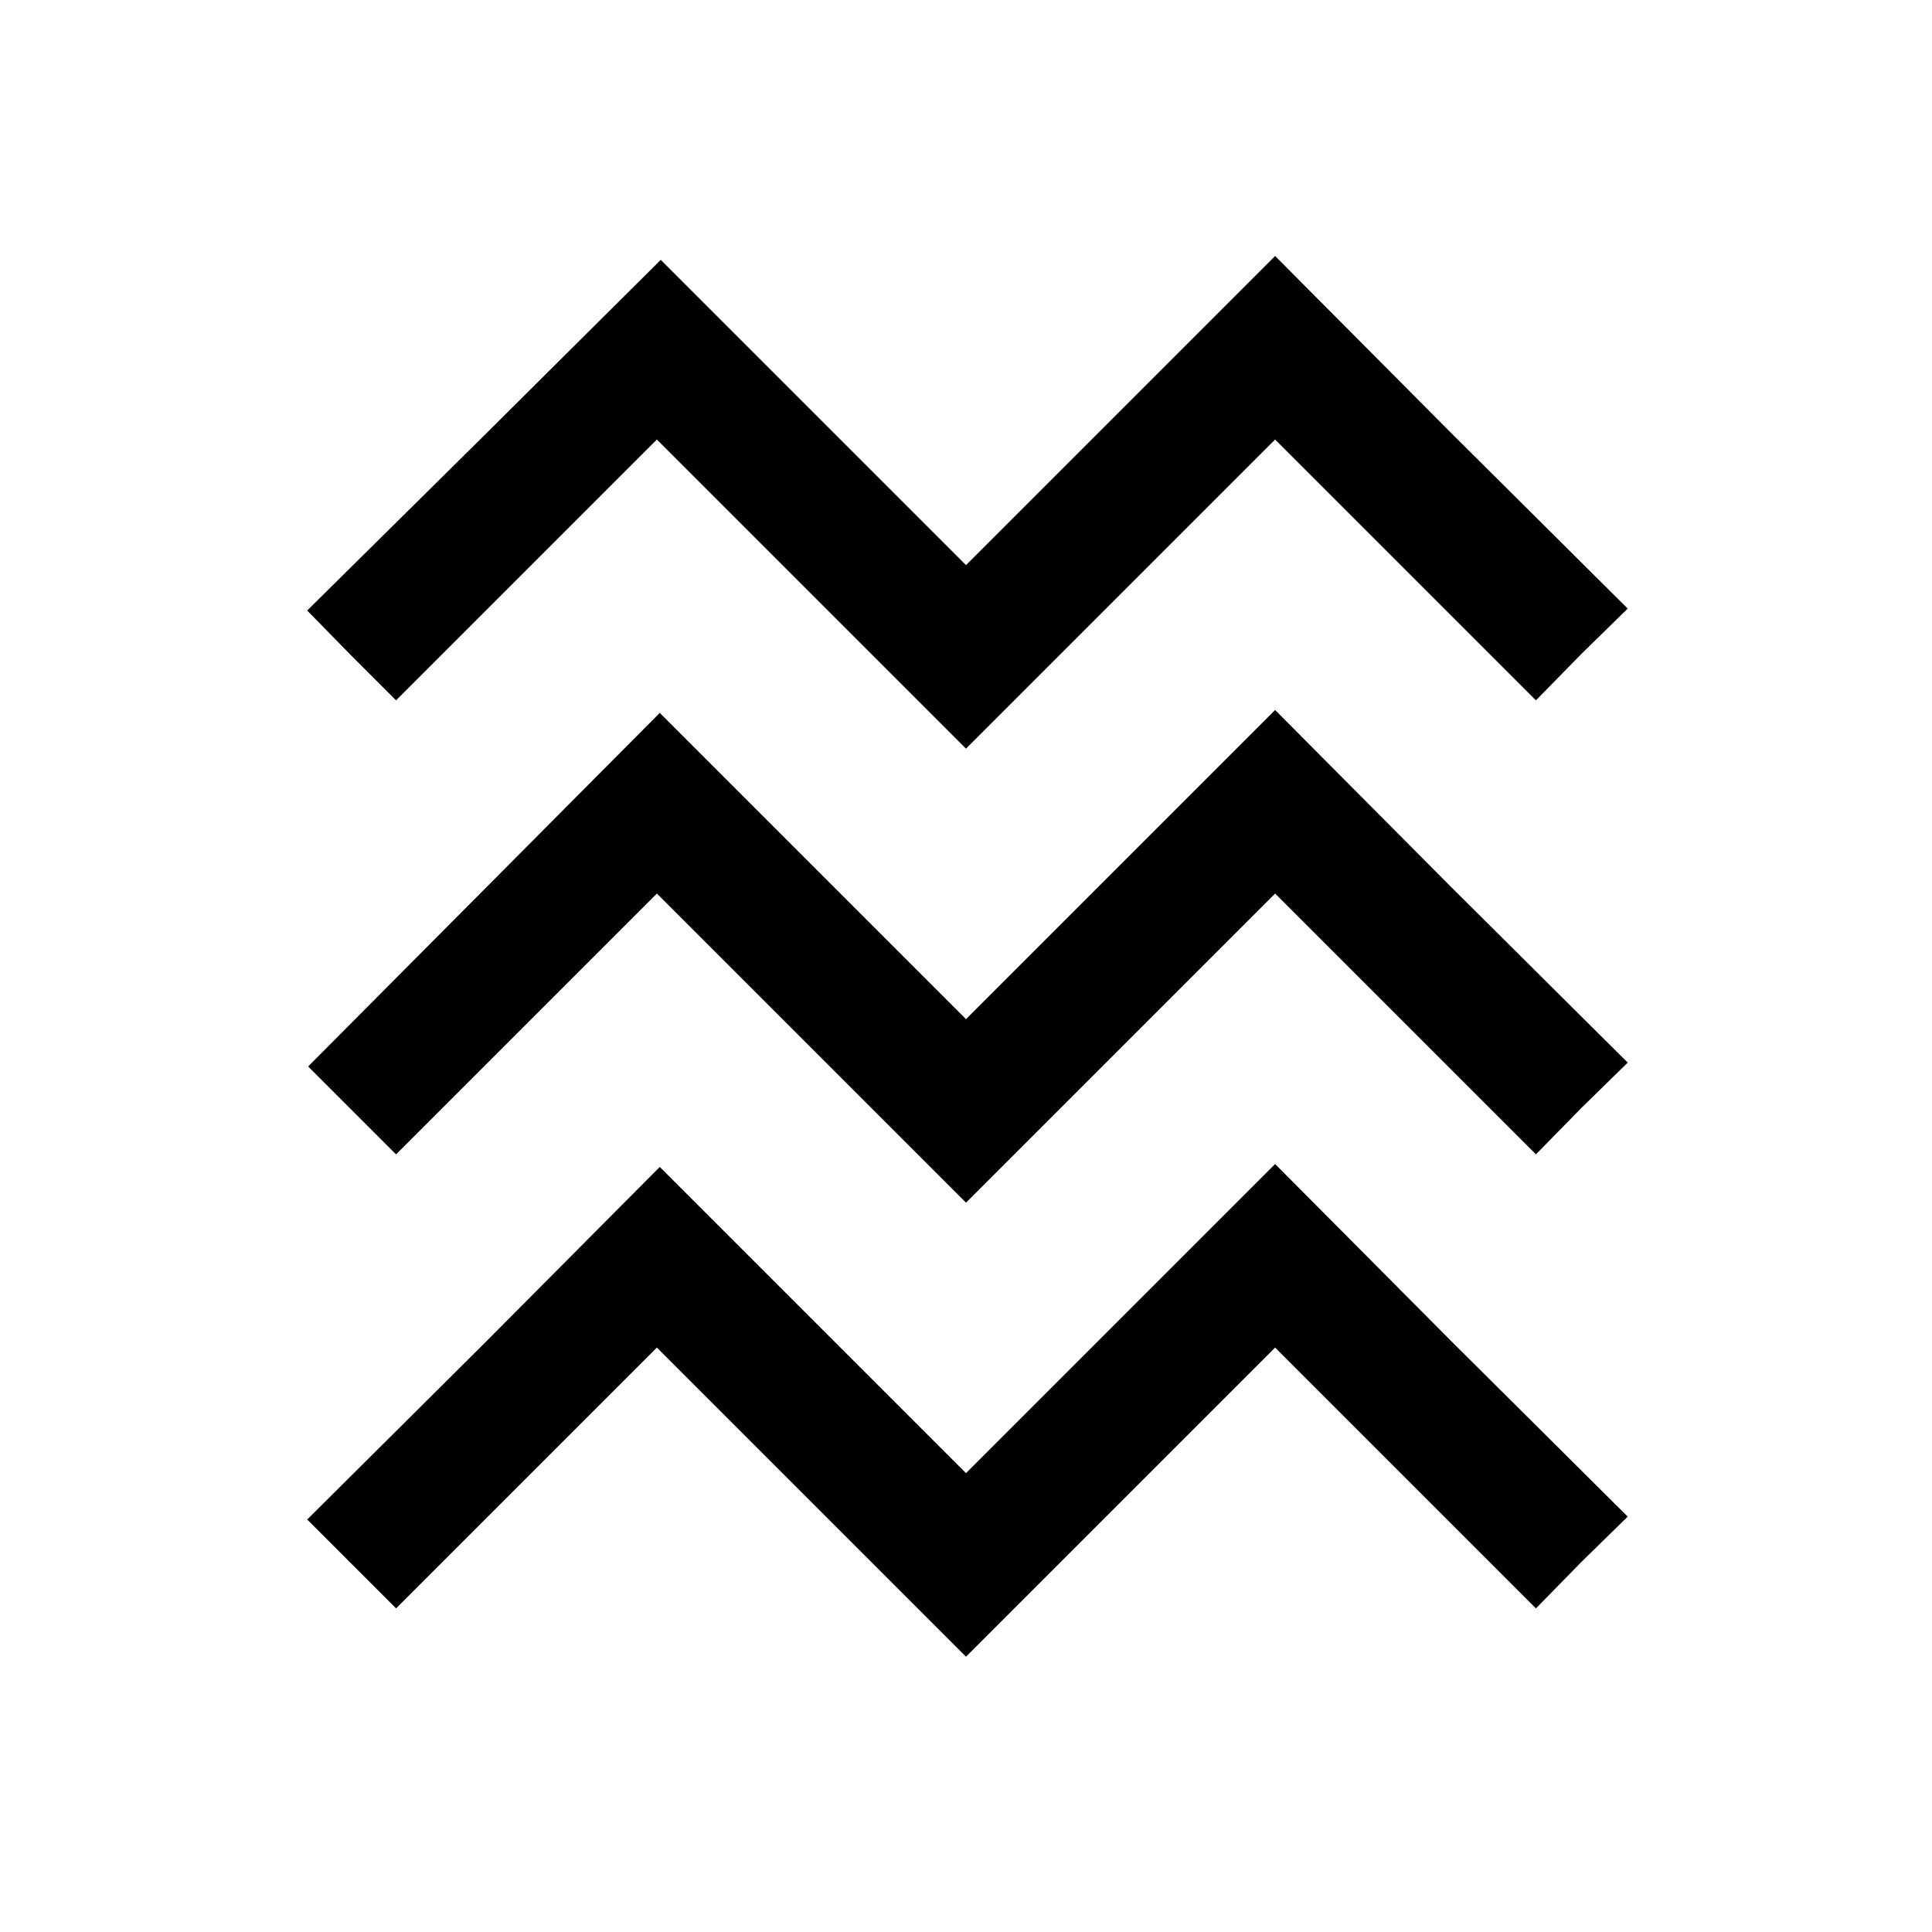 <?xml version="1.0" standalone="no"?>
<!DOCTYPE svg PUBLIC "-//W3C//DTD SVG 20010904//EN"
 "http://www.w3.org/TR/2001/REC-SVG-20010904/DTD/svg10.dtd">
<svg version="1.0" xmlns="http://www.w3.org/2000/svg"
 width="200pt" height="200pt" viewBox="0 0 200 200"
 preserveAspectRatio="xMidYMid meet">

<g transform="translate(0,200) scale(0.1,-0.1)"
fill="#000000" stroke="none">
<path d="M501 1549 l-183 -181 46 -47 46 -46 135 135 135 135 160 -160 160
-160 160 160 160 160 135 -135 135 -135 47 48 48 47 -183 182 -182 183 -160
-160 -160 -160 -158 158 -158 158 -183 -182z"/>
<path d="M501 1079 l-182 -183 45 -45 46 -46 135 135 135 135 160 -160 160
-160 160 160 160 160 135 -135 135 -135 47 48 48 47 -183 182 -182 183 -160
-160 -160 -160 -159 159 -158 158 -182 -183z"/>
<path d="M501 609 l-183 -182 46 -46 46 -46 135 135 135 135 160 -160 160
-160 160 160 160 160 135 -135 135 -135 47 48 48 47 -183 182 -182 183 -160
-160 -160 -160 -159 159 -158 158 -182 -183z"/>
</g>
</svg>
